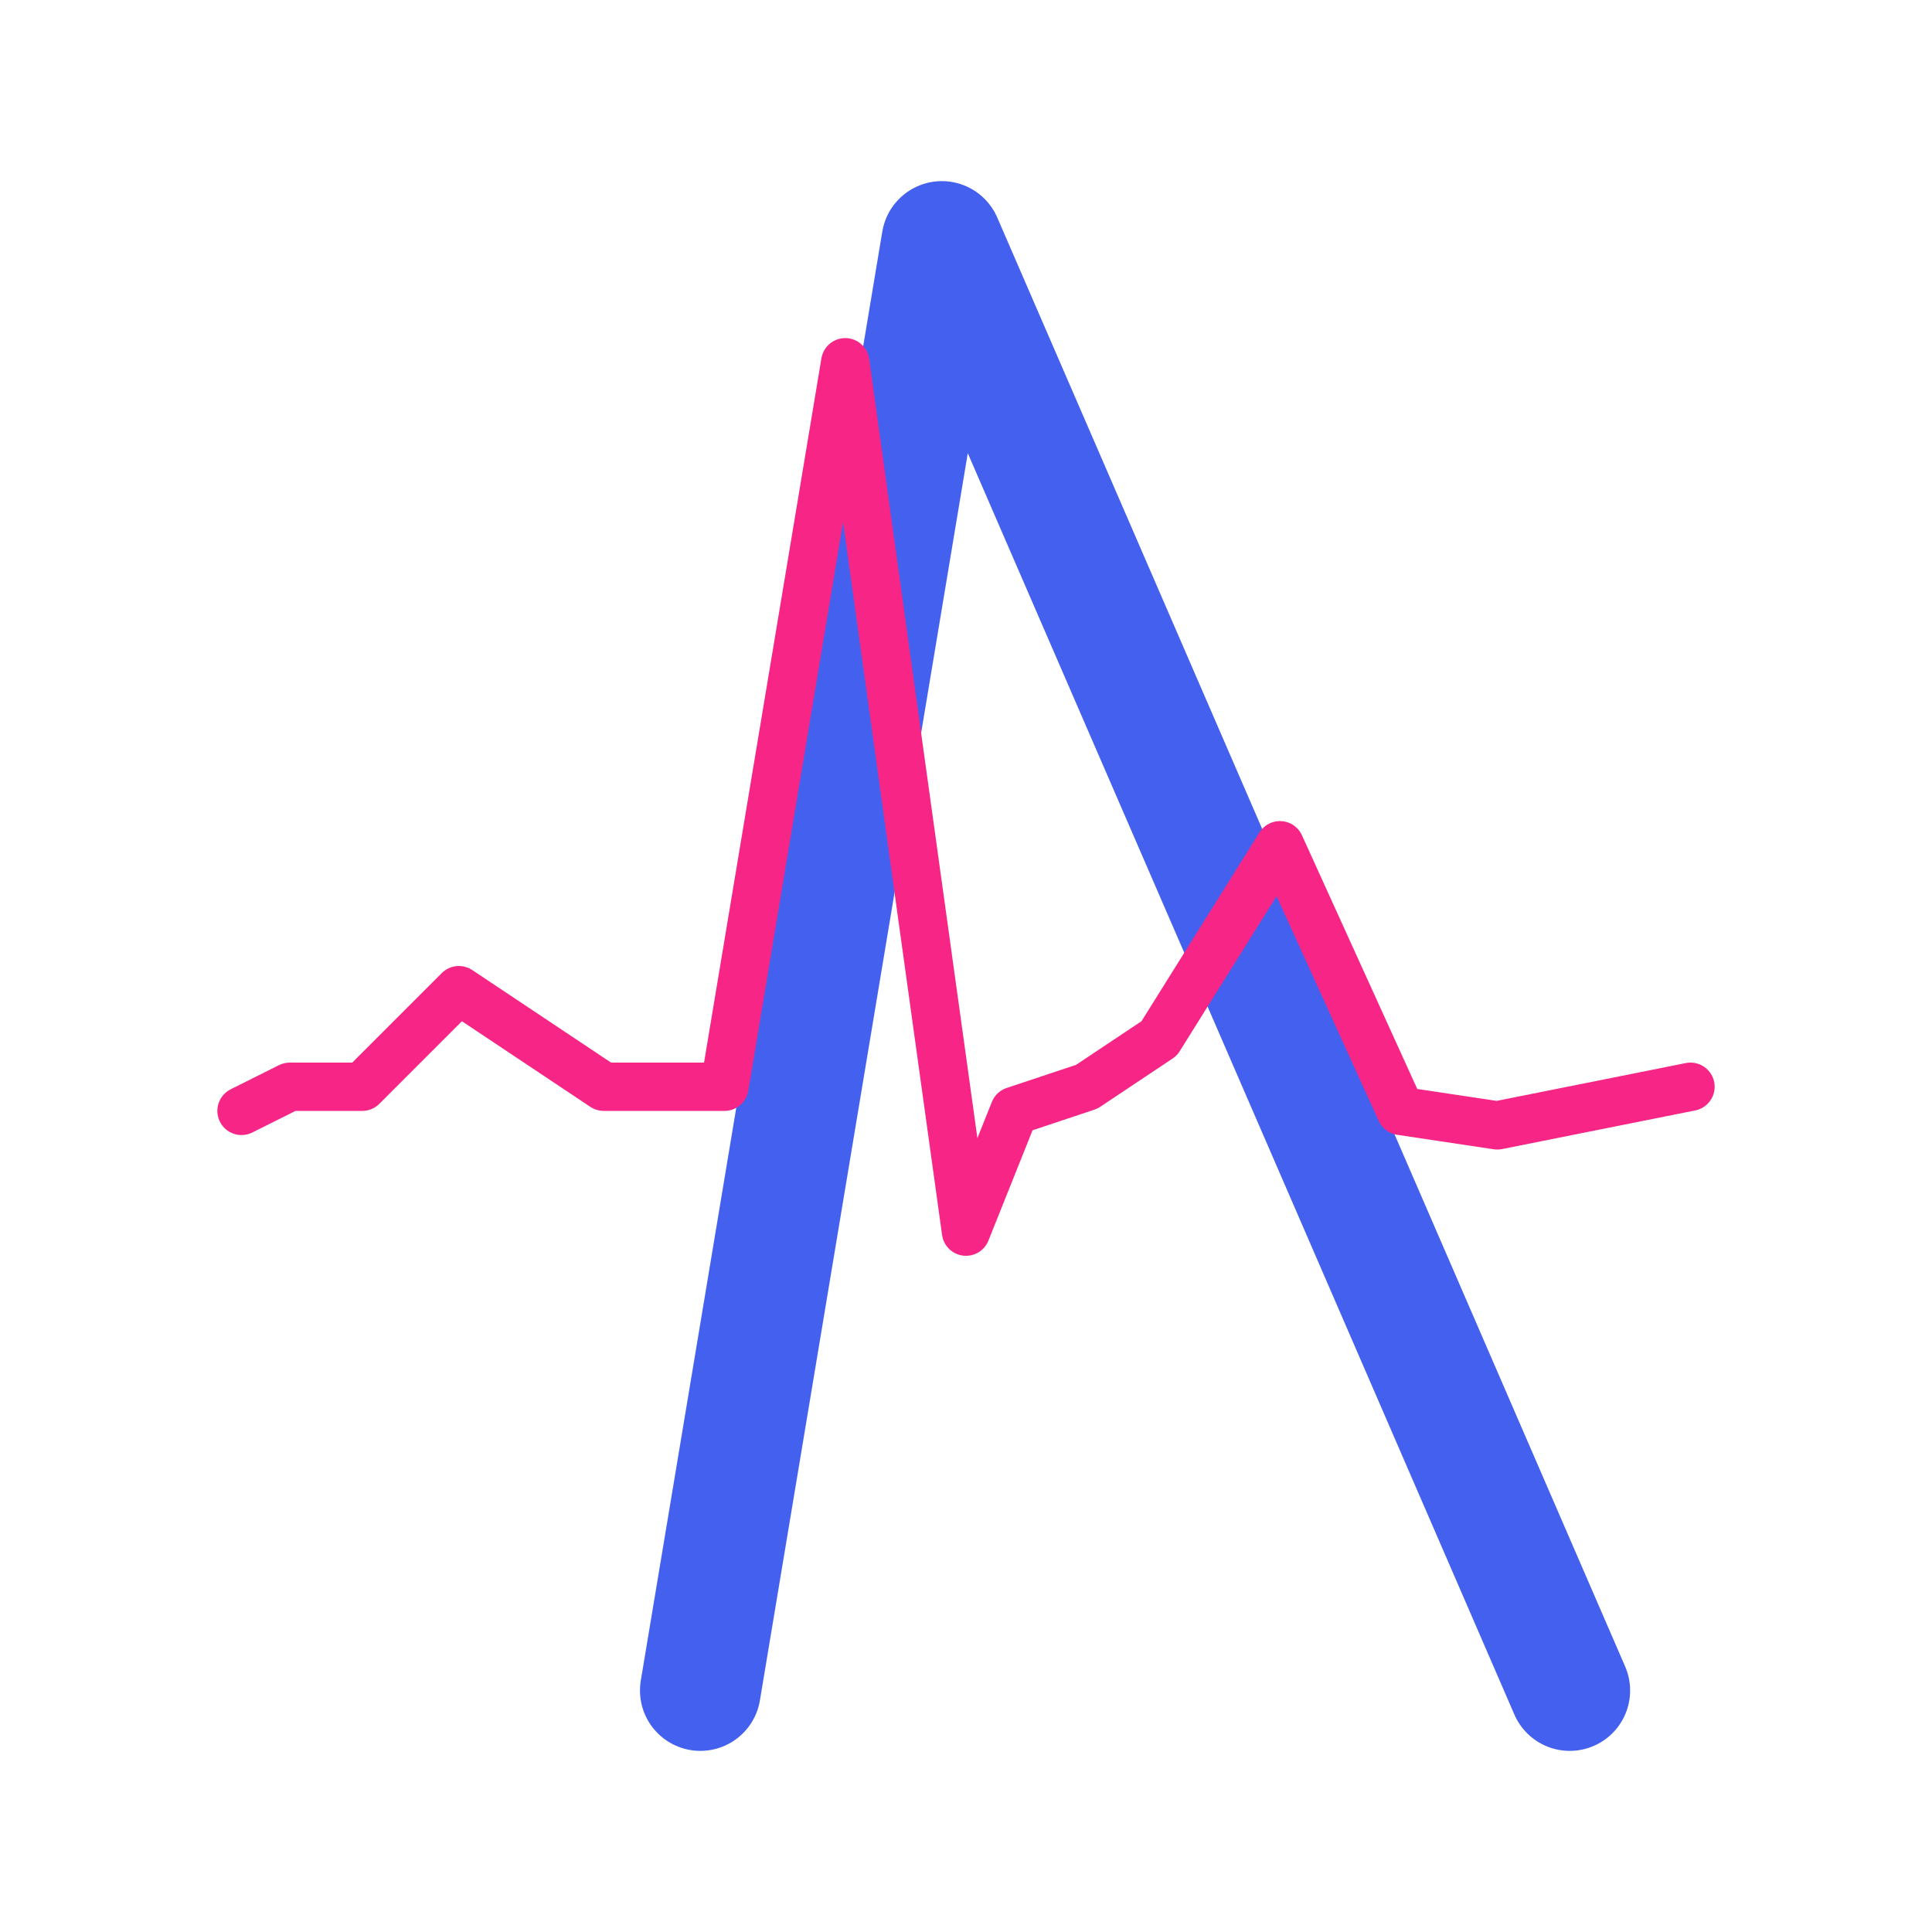 <svg version="1.1" viewBox="0 0 400 400" xmlns="http://www.w3.org/2000/svg" xmlns:xlink="http://www.w3.org/1999/xlink" id="asnapllc_logo" overflow="hidden" fill="none" stroke="currentColor" stroke-width="2" stroke-linecap="round" stroke-linejoin="round">
    <g>
        <!-- Letter A outer shape -->
        <path d="M145,350 L195,50 L325,350"
        stroke="#4361EE" stroke-width="25" stroke-linecap="round" stroke-linejoin="round" fill="none"/>
        <!-- Heartbeat line as crossbar -->
        <path d="M50,230 L60,225 L75,225 L95,205 L125,225 L150,225 L175,75 L200,255 L210,230 L225,225 L240,215 L265,175 L290,230 L310,233 L350,225" 
        stroke="#F72585" stroke-width="10" stroke-linecap="round" stroke-linejoin="round" fill="none"/>
    </g>
</svg>